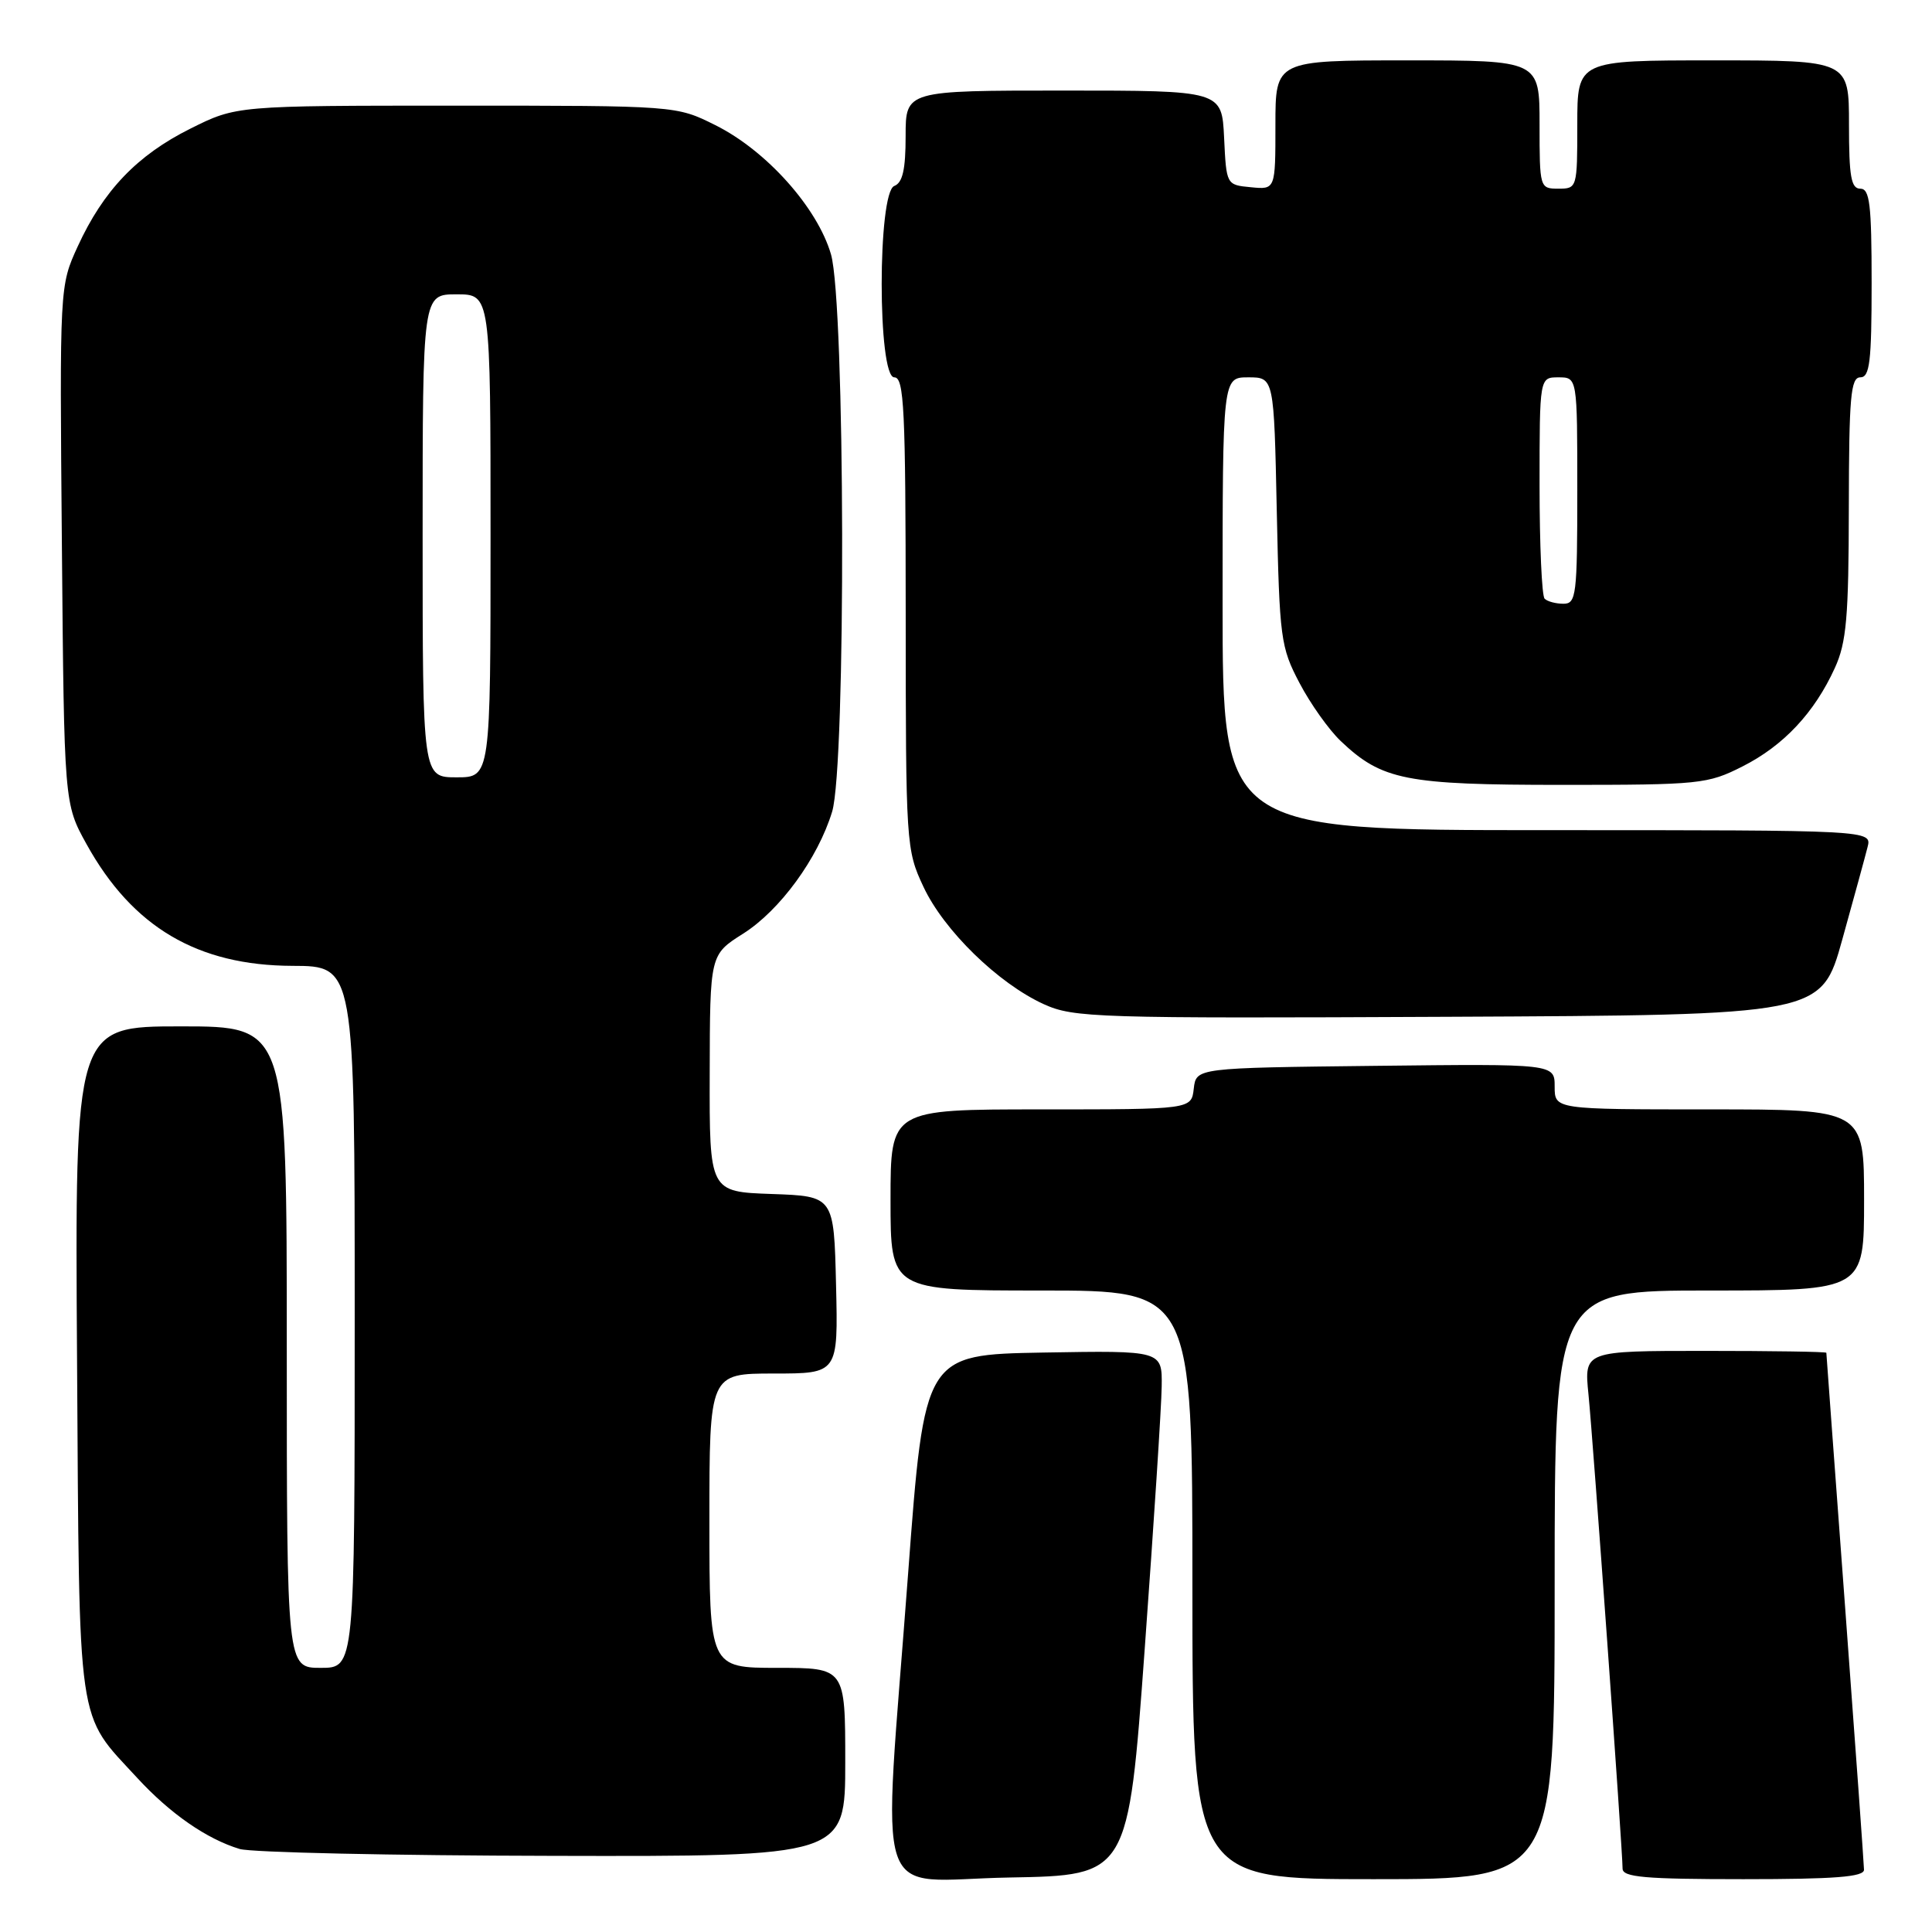 <?xml version="1.0" encoding="UTF-8" standalone="no"?>
<!DOCTYPE svg PUBLIC "-//W3C//DTD SVG 1.1//EN" "http://www.w3.org/Graphics/SVG/1.1/DTD/svg11.dtd" >
<svg xmlns="http://www.w3.org/2000/svg" xmlns:xlink="http://www.w3.org/1999/xlink" version="1.1" viewBox="0 0 256 256">
 <g >
 <path fill="currentColor"
d=" M 151.68 218.50 C 152.88 202.00 153.90 186.35 153.93 183.72 C 154.00 178.95 154.00 178.95 138.25 179.22 C 122.50 179.50 122.50 179.50 120.33 208.50 C 116.94 253.94 115.33 249.10 133.75 248.78 C 149.50 248.50 149.50 248.50 151.68 218.50 Z  M 206.00 210.00 C 206.00 171.00 206.00 171.00 226.50 171.00 C 247.00 171.00 247.00 171.00 247.00 159.00 C 247.00 147.00 247.00 147.00 226.50 147.00 C 206.00 147.00 206.00 147.00 206.00 143.98 C 206.00 140.96 206.00 140.96 182.25 141.23 C 158.50 141.50 158.50 141.50 158.18 144.25 C 157.87 147.00 157.87 147.00 137.93 147.00 C 118.00 147.00 118.00 147.00 118.00 159.00 C 118.00 171.00 118.00 171.00 138.00 171.00 C 158.00 171.00 158.00 171.00 158.00 210.00 C 158.00 249.00 158.00 249.00 182.00 249.00 C 206.00 249.00 206.00 249.00 206.00 210.00 Z  M 246.99 247.75 C 246.98 247.06 245.86 231.43 244.49 213.00 C 243.12 194.57 242.00 179.39 242.00 179.25 C 242.00 179.11 234.78 179.00 225.95 179.00 C 209.90 179.00 209.90 179.00 210.48 184.75 C 211.09 190.83 215.00 245.21 215.00 247.60 C 215.00 248.74 217.94 249.00 231.00 249.00 C 243.14 249.00 247.00 248.70 246.99 247.75 Z  M 112.00 233.50 C 112.00 221.00 112.00 221.00 103.00 221.00 C 94.00 221.00 94.00 221.00 94.00 201.50 C 94.00 182.00 94.00 182.00 102.53 182.00 C 111.06 182.00 111.06 182.00 110.78 170.25 C 110.50 158.50 110.50 158.50 102.25 158.21 C 94.00 157.92 94.00 157.92 94.04 142.21 C 94.07 126.50 94.07 126.50 98.46 123.72 C 103.35 120.63 108.38 113.73 110.26 107.56 C 112.12 101.46 111.99 40.19 110.11 33.70 C 108.31 27.51 101.54 19.94 94.78 16.58 C 89.61 14.00 89.61 14.00 60.46 14.00 C 31.32 14.00 31.32 14.00 25.22 17.05 C 18.16 20.57 13.69 25.26 10.30 32.65 C 7.90 37.89 7.90 37.89 8.20 72.20 C 8.50 106.50 8.50 106.50 11.47 111.86 C 17.55 122.85 26.18 127.94 38.75 127.98 C 47.00 128.00 47.00 128.00 47.00 174.50 C 47.00 221.00 47.00 221.00 42.50 221.00 C 38.00 221.00 38.00 221.00 38.00 178.50 C 38.00 136.00 38.00 136.00 23.96 136.00 C 9.92 136.00 9.92 136.00 10.21 180.25 C 10.53 229.84 10.10 226.81 18.21 235.61 C 22.56 240.33 27.41 243.69 31.76 245.00 C 33.27 245.46 51.94 245.87 73.25 245.91 C 112.00 246.00 112.00 246.00 112.00 233.50 Z  M 244.11 124.50 C 245.64 119.00 247.15 113.49 247.46 112.25 C 248.04 110.00 248.04 110.00 205.02 110.00 C 162.00 110.00 162.00 110.00 162.00 80.00 C 162.00 50.00 162.00 50.00 165.40 50.00 C 168.81 50.00 168.81 50.00 169.18 67.75 C 169.54 84.61 169.69 85.75 172.19 90.50 C 173.63 93.25 176.09 96.71 177.66 98.20 C 183.12 103.38 186.24 104.00 207.00 104.00 C 225.25 104.00 226.27 103.90 230.90 101.55 C 236.34 98.80 240.43 94.43 243.13 88.50 C 244.67 85.13 244.96 81.78 244.98 67.25 C 245.00 52.59 245.23 50.00 246.50 50.00 C 247.75 50.00 248.00 47.94 248.00 37.50 C 248.00 27.06 247.75 25.00 246.50 25.00 C 245.28 25.00 245.00 23.39 245.00 16.50 C 245.00 8.00 245.00 8.00 227.00 8.00 C 209.00 8.00 209.00 8.00 209.00 16.50 C 209.00 24.90 208.97 25.00 206.50 25.00 C 204.03 25.00 204.00 24.90 204.00 16.50 C 204.00 8.00 204.00 8.00 186.50 8.00 C 169.00 8.00 169.00 8.00 169.00 16.56 C 169.00 25.13 169.00 25.13 165.75 24.81 C 162.50 24.50 162.50 24.50 162.20 18.25 C 161.90 12.00 161.90 12.00 140.95 12.00 C 120.00 12.00 120.00 12.00 120.00 18.03 C 120.00 22.47 119.60 24.21 118.50 24.64 C 116.27 25.49 116.27 50.00 118.50 50.00 C 119.80 50.00 120.00 54.14 120.01 81.25 C 120.02 111.91 120.06 112.59 122.36 117.50 C 125.06 123.28 132.27 130.31 138.31 133.06 C 142.28 134.86 145.15 134.95 191.92 134.73 C 241.33 134.50 241.33 134.50 244.11 124.50 Z  M 56.00 71.00 C 56.00 39.00 56.00 39.00 60.50 39.00 C 65.00 39.00 65.00 39.00 65.00 71.00 C 65.00 103.00 65.00 103.00 60.50 103.00 C 56.00 103.00 56.00 103.00 56.00 71.00 Z  M 204.67 79.33 C 204.30 78.97 204.00 72.22 204.00 64.33 C 204.00 50.00 204.00 50.00 206.50 50.00 C 209.00 50.00 209.00 50.00 209.00 65.00 C 209.00 78.88 208.86 80.00 207.17 80.00 C 206.16 80.00 205.03 79.70 204.67 79.33 Z "/>
</g>
</svg>